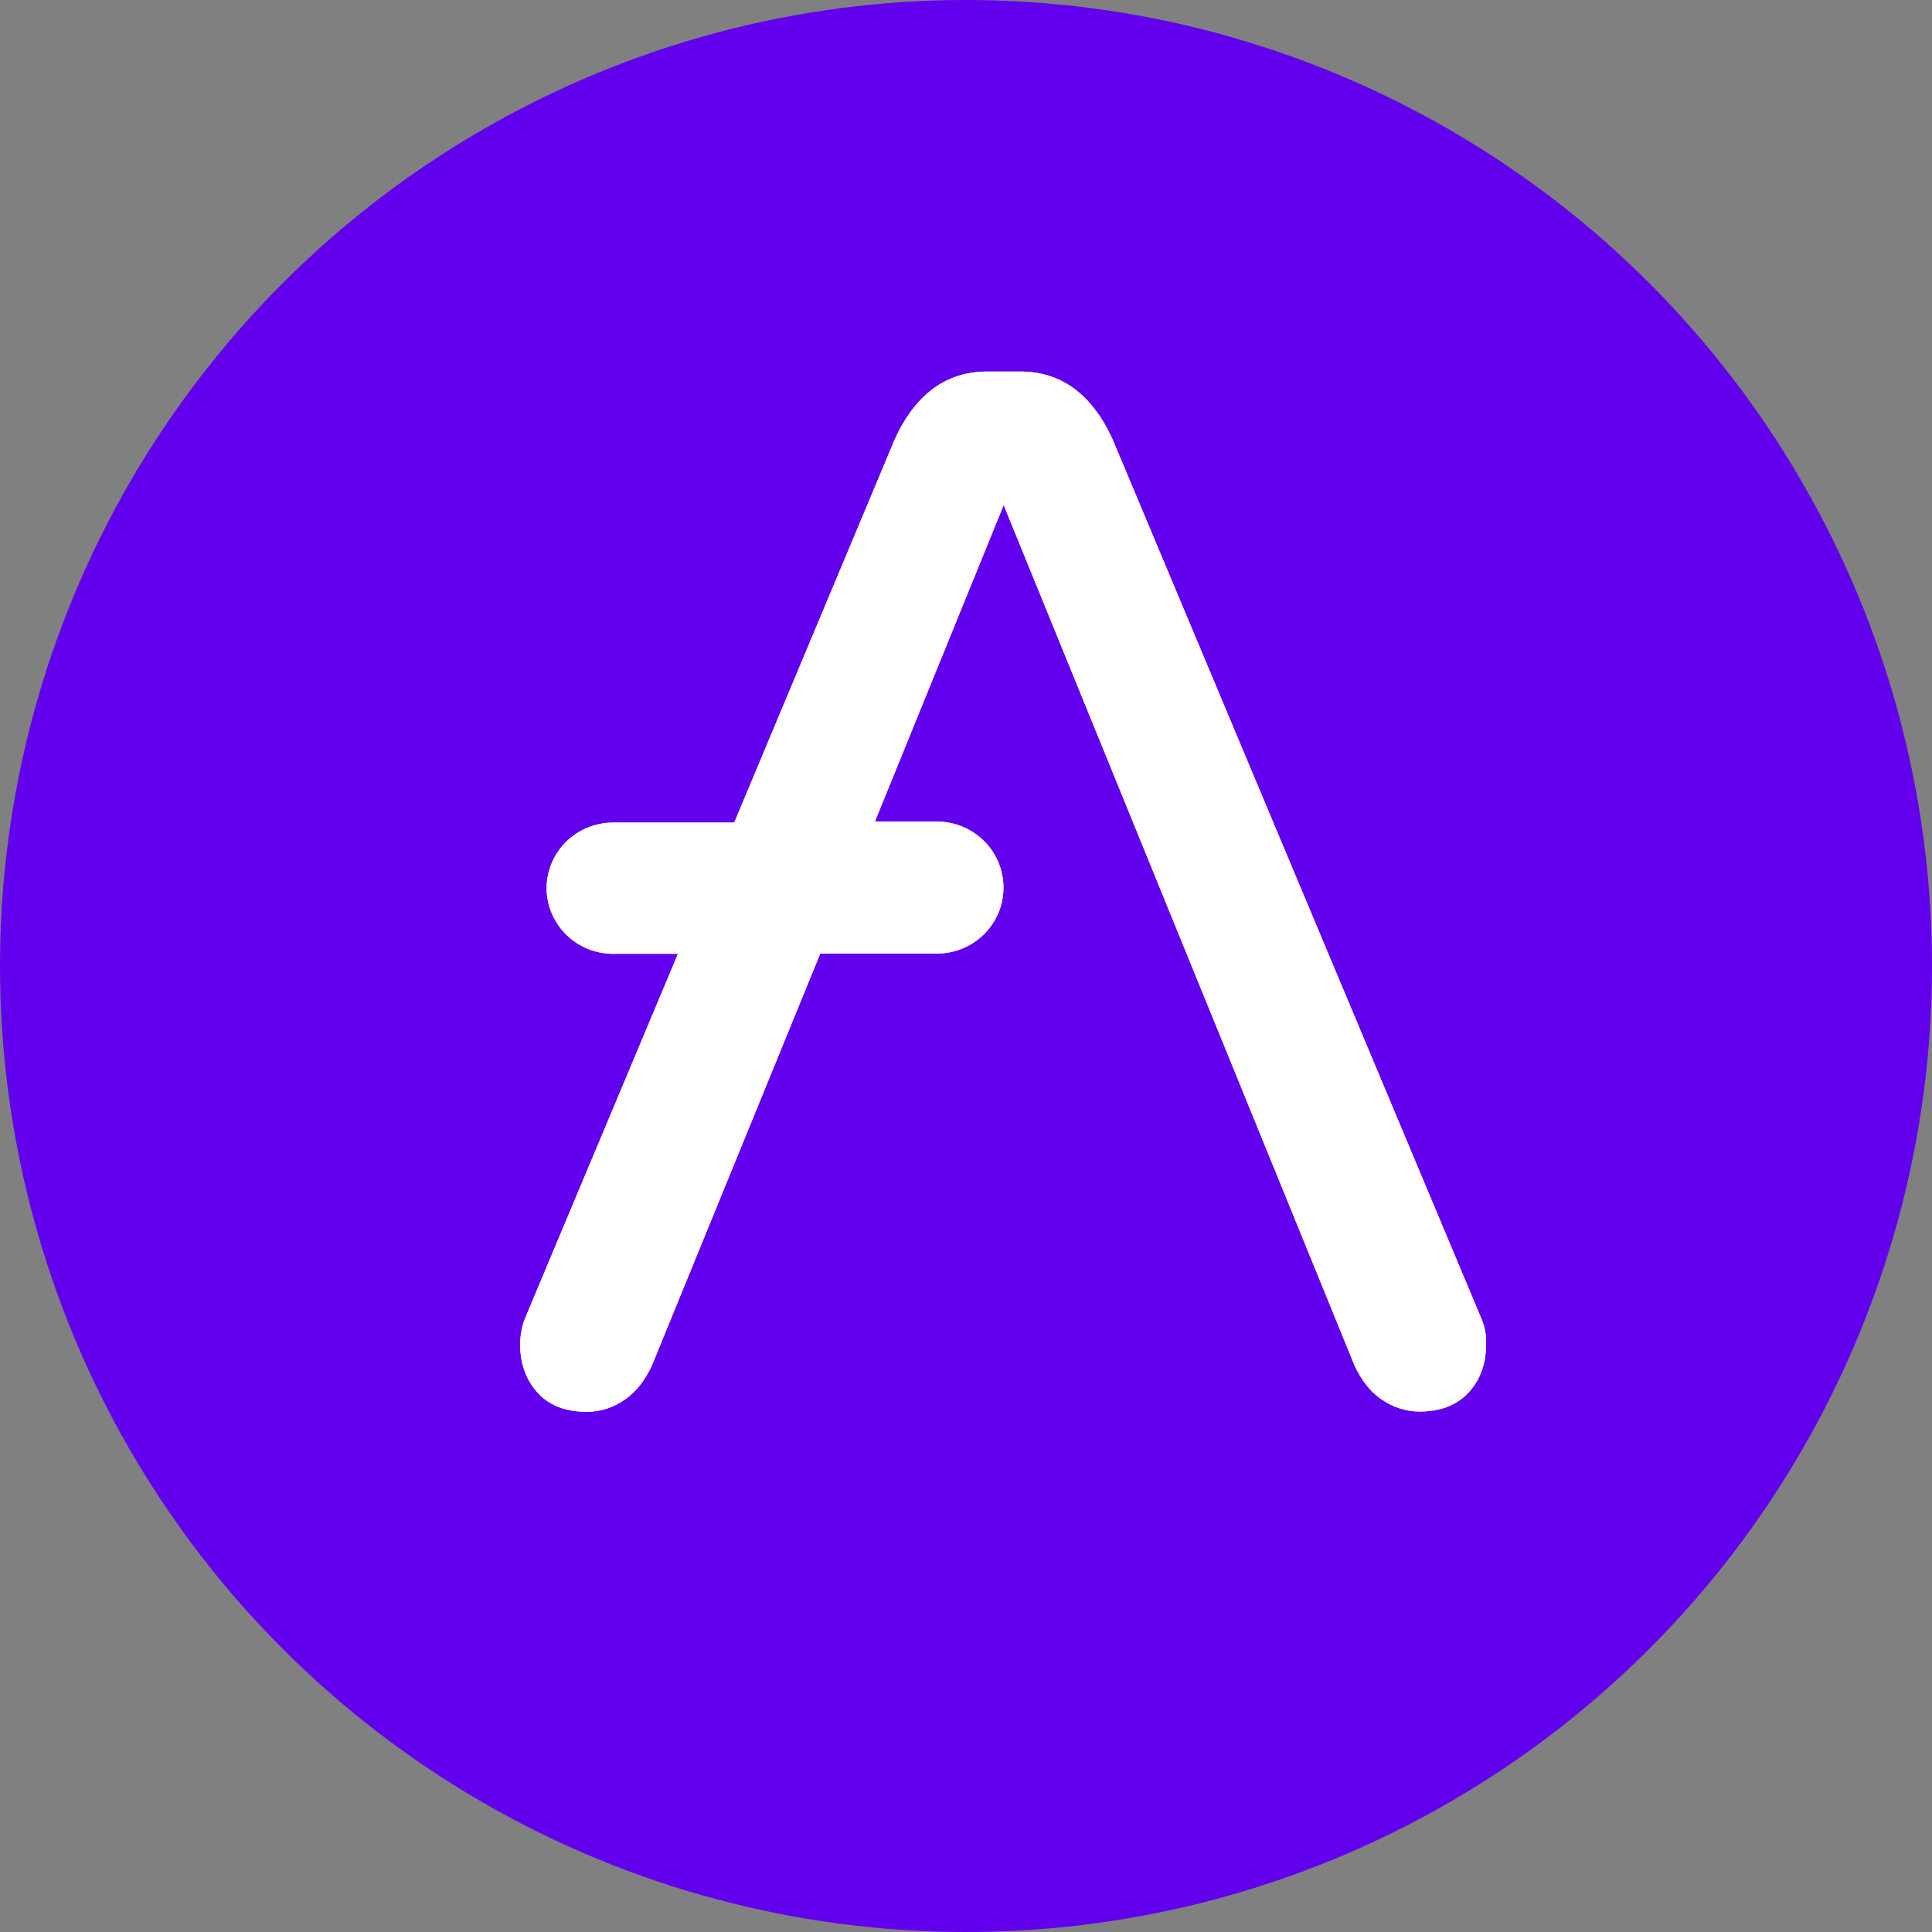 <svg width="26" height="26" viewBox="0 0 26 26" fill="none" xmlns="http://www.w3.org/2000/svg">
<rect x="0" y="0" width="26" height="26" fill="#808080" stroke="none"/>
<circle cx="13" cy="13" r="13" fill="#6200EE"/>
<path d="M19.939 17.753L14.972 5.911C14.692 5.299 14.276 5 13.727 5H13.288C12.739 5 12.322 5.299 12.042 5.911L9.881 11.07H8.245C8.01 11.072 7.785 11.165 7.618 11.329C7.452 11.493 7.358 11.716 7.356 11.948V11.959C7.358 12.191 7.453 12.413 7.619 12.577C7.785 12.741 8.01 12.834 8.245 12.836H9.124L7.061 17.753C7.022 17.861 7.001 17.974 7 18.089C7 18.365 7.087 18.582 7.242 18.75C7.397 18.918 7.621 19 7.901 19C8.085 18.998 8.264 18.939 8.412 18.832C8.571 18.724 8.681 18.567 8.768 18.388L11.039 12.832H12.614C12.849 12.831 13.075 12.738 13.241 12.574C13.408 12.41 13.502 12.187 13.504 11.955V11.933C13.501 11.701 13.407 11.479 13.24 11.315C13.074 11.151 12.849 11.058 12.614 11.056H11.774L13.507 6.796L18.232 18.384C18.319 18.563 18.428 18.72 18.587 18.828C18.736 18.935 18.915 18.994 19.098 18.996C19.379 18.996 19.598 18.914 19.757 18.746C19.916 18.578 19.999 18.362 19.999 18.085C20.004 17.972 19.983 17.858 19.939 17.753Z" fill="white"/>
<path d="M19.939 17.753L14.972 5.911C14.692 5.299 14.276 5 13.727 5H13.288C12.739 5 12.322 5.299 12.042 5.911L9.881 11.07H8.245C8.01 11.072 7.785 11.165 7.618 11.329C7.452 11.493 7.358 11.716 7.356 11.948V11.959C7.358 12.191 7.453 12.413 7.619 12.577C7.785 12.741 8.01 12.834 8.245 12.836H9.124L7.061 17.753C7.022 17.861 7.001 17.974 7 18.089C7 18.365 7.087 18.582 7.242 18.75C7.397 18.918 7.621 19 7.901 19C8.085 18.998 8.264 18.939 8.412 18.832C8.571 18.724 8.681 18.567 8.768 18.388L11.039 12.832H12.614C12.849 12.831 13.075 12.738 13.241 12.574C13.408 12.41 13.502 12.187 13.504 11.955V11.933C13.501 11.701 13.407 11.479 13.24 11.315C13.074 11.151 12.849 11.058 12.614 11.056H11.774L13.507 6.796L18.232 18.384C18.319 18.563 18.428 18.72 18.587 18.828C18.736 18.935 18.915 18.994 19.098 18.996C19.379 18.996 19.598 18.914 19.757 18.746C19.916 18.578 19.999 18.362 19.999 18.085C20.004 17.972 19.983 17.858 19.939 17.753Z" fill="white"/>
</svg>
